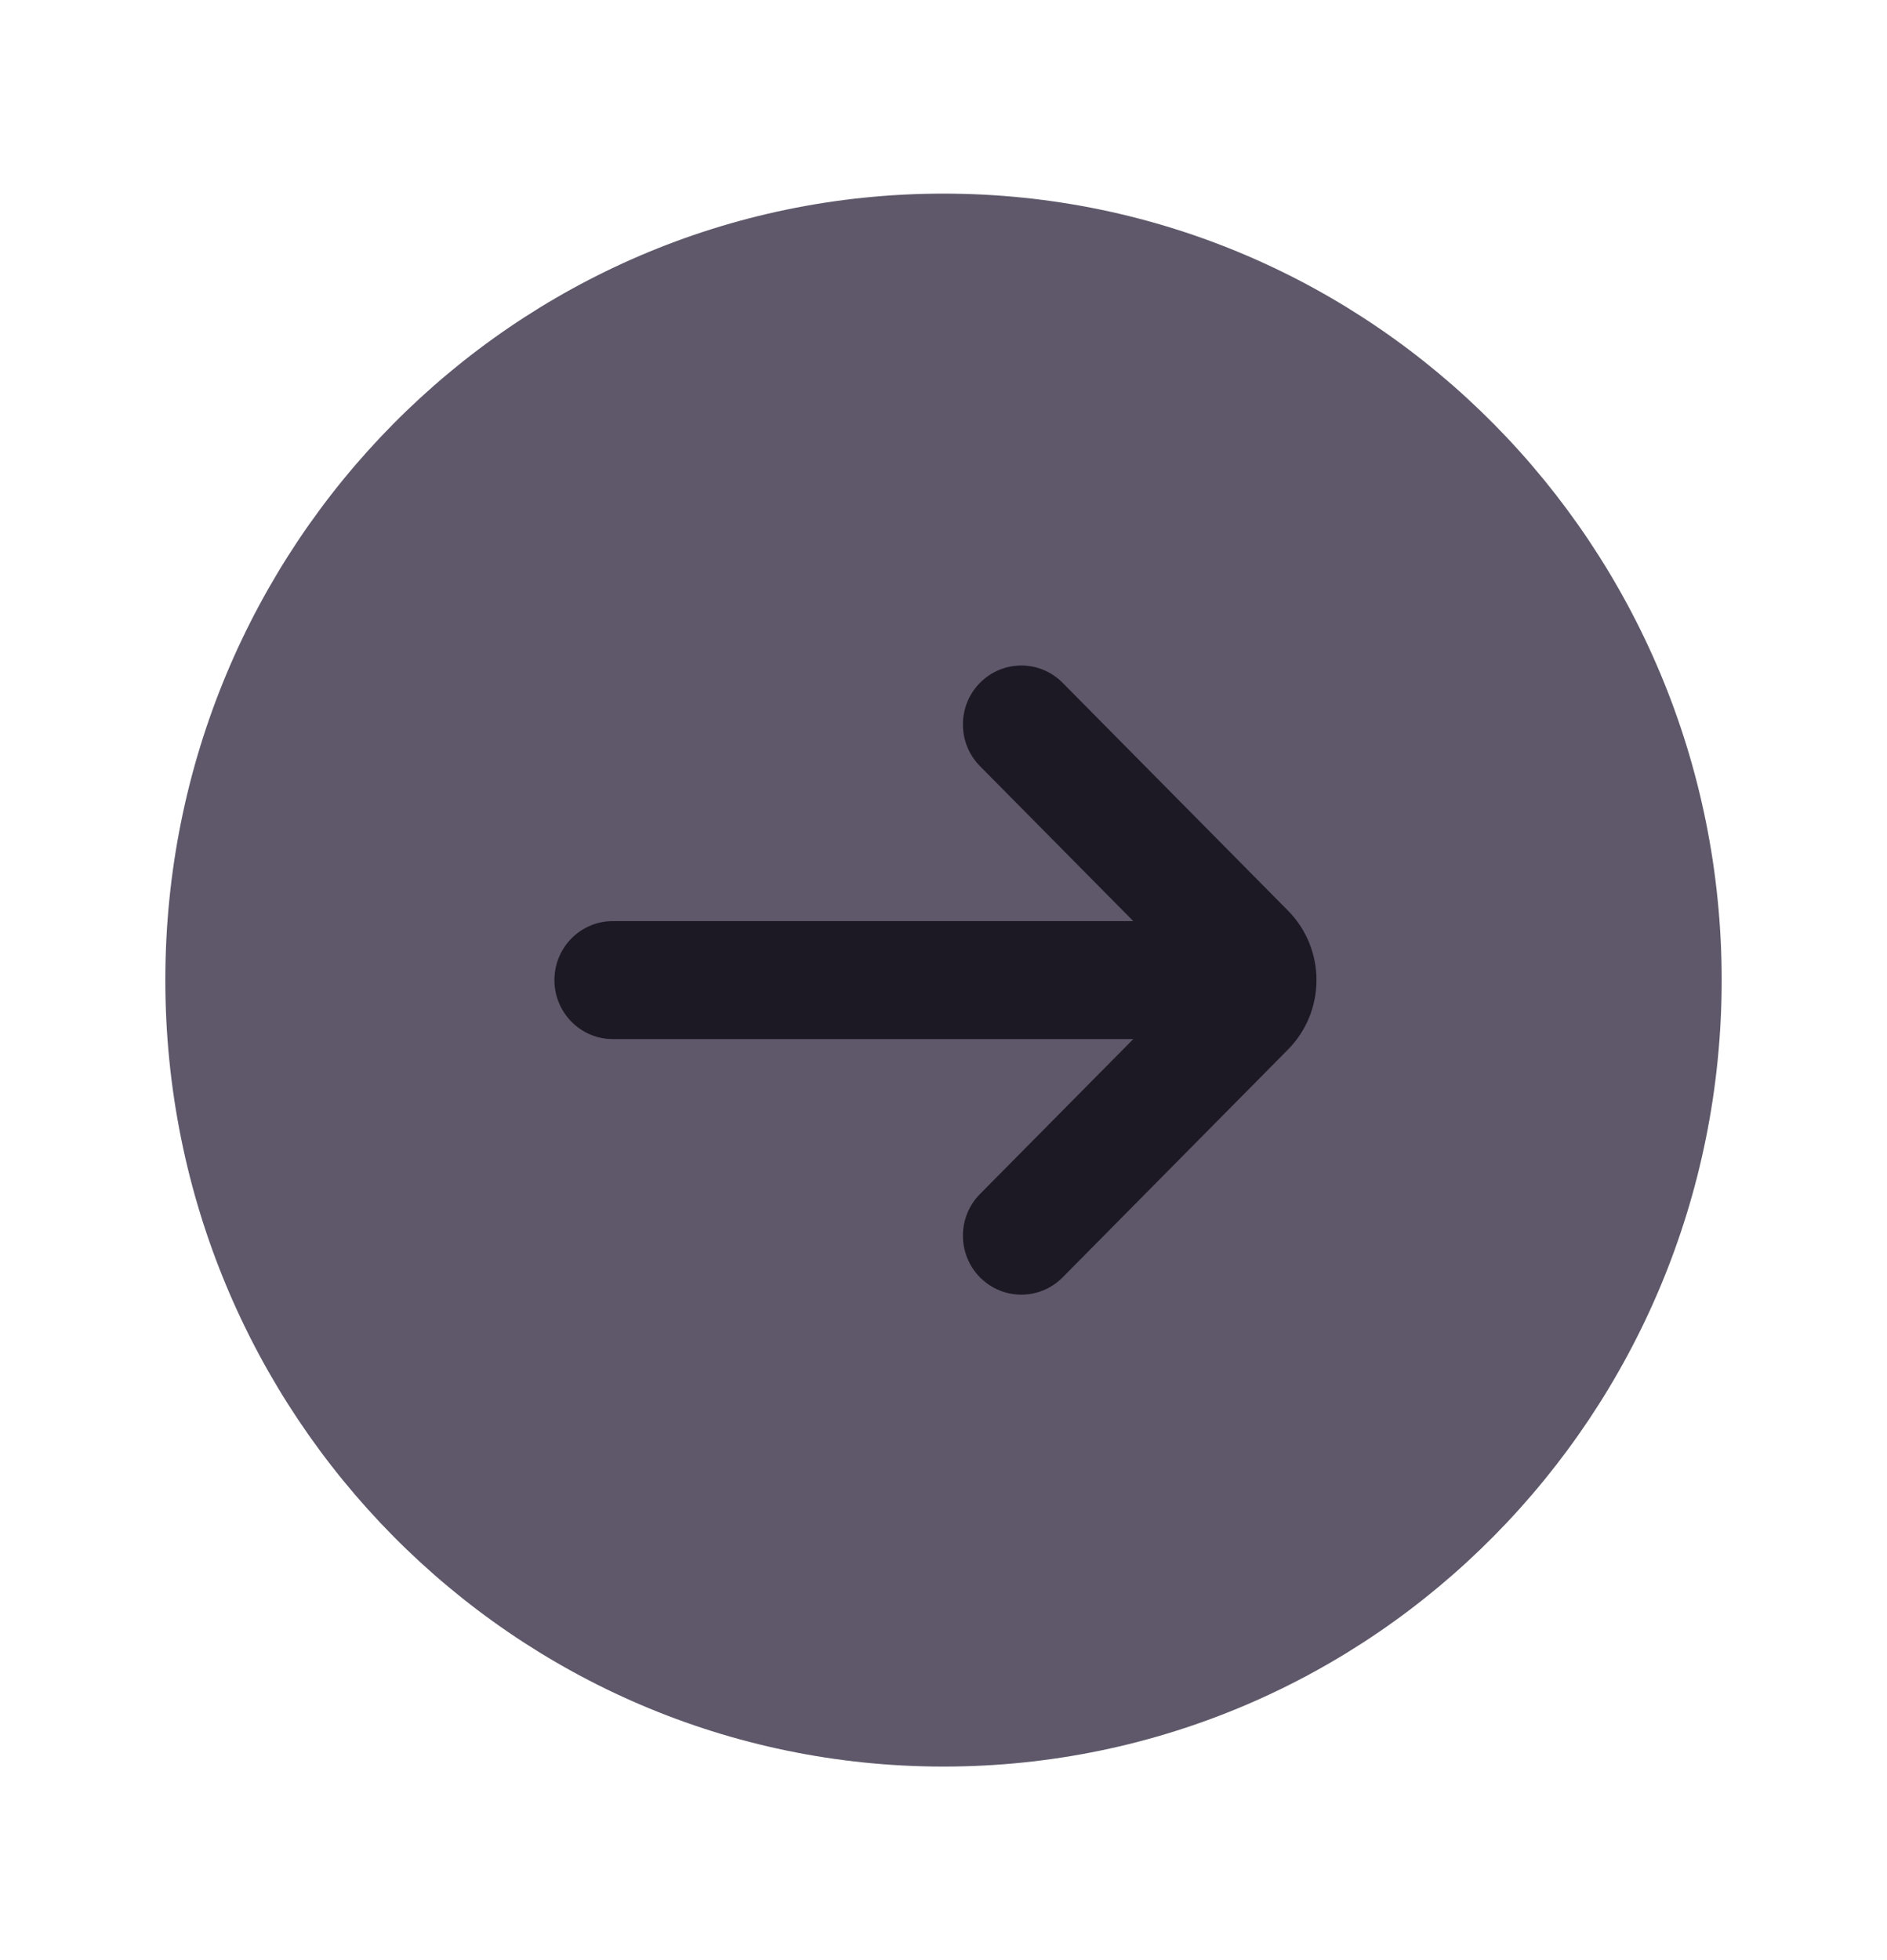 <svg xmlns="http://www.w3.org/2000/svg" width="26" height="27" viewBox="0 0 26 27" fill="none">
  <ellipse cx="13" cy="13.5" rx="10.293" ry="10.4" fill="#1D1924"/>
  <path fill-rule="evenodd" clip-rule="evenodd" d="M23.722 13.5C23.722 7.517 18.922 2.667 13 2.667C7.078 2.667 2.278 7.517 2.278 13.5C2.278 19.483 7.078 24.334 13 24.334C18.922 24.334 23.722 19.483 23.722 13.5ZM15.615 14.313L13.503 16.447C13.189 16.764 13.189 17.278 13.503 17.596C13.818 17.913 14.327 17.913 14.641 17.596L17.746 14.458C18.27 13.929 18.27 13.072 17.746 12.543L14.641 9.405C14.327 9.088 13.818 9.088 13.503 9.405C13.189 9.722 13.189 10.237 13.503 10.554L15.615 12.688H8.443C7.999 12.688 7.639 13.052 7.639 13.5C7.639 13.949 7.999 14.313 8.443 14.313H15.615Z" fill="#5F586A"/>
</svg>